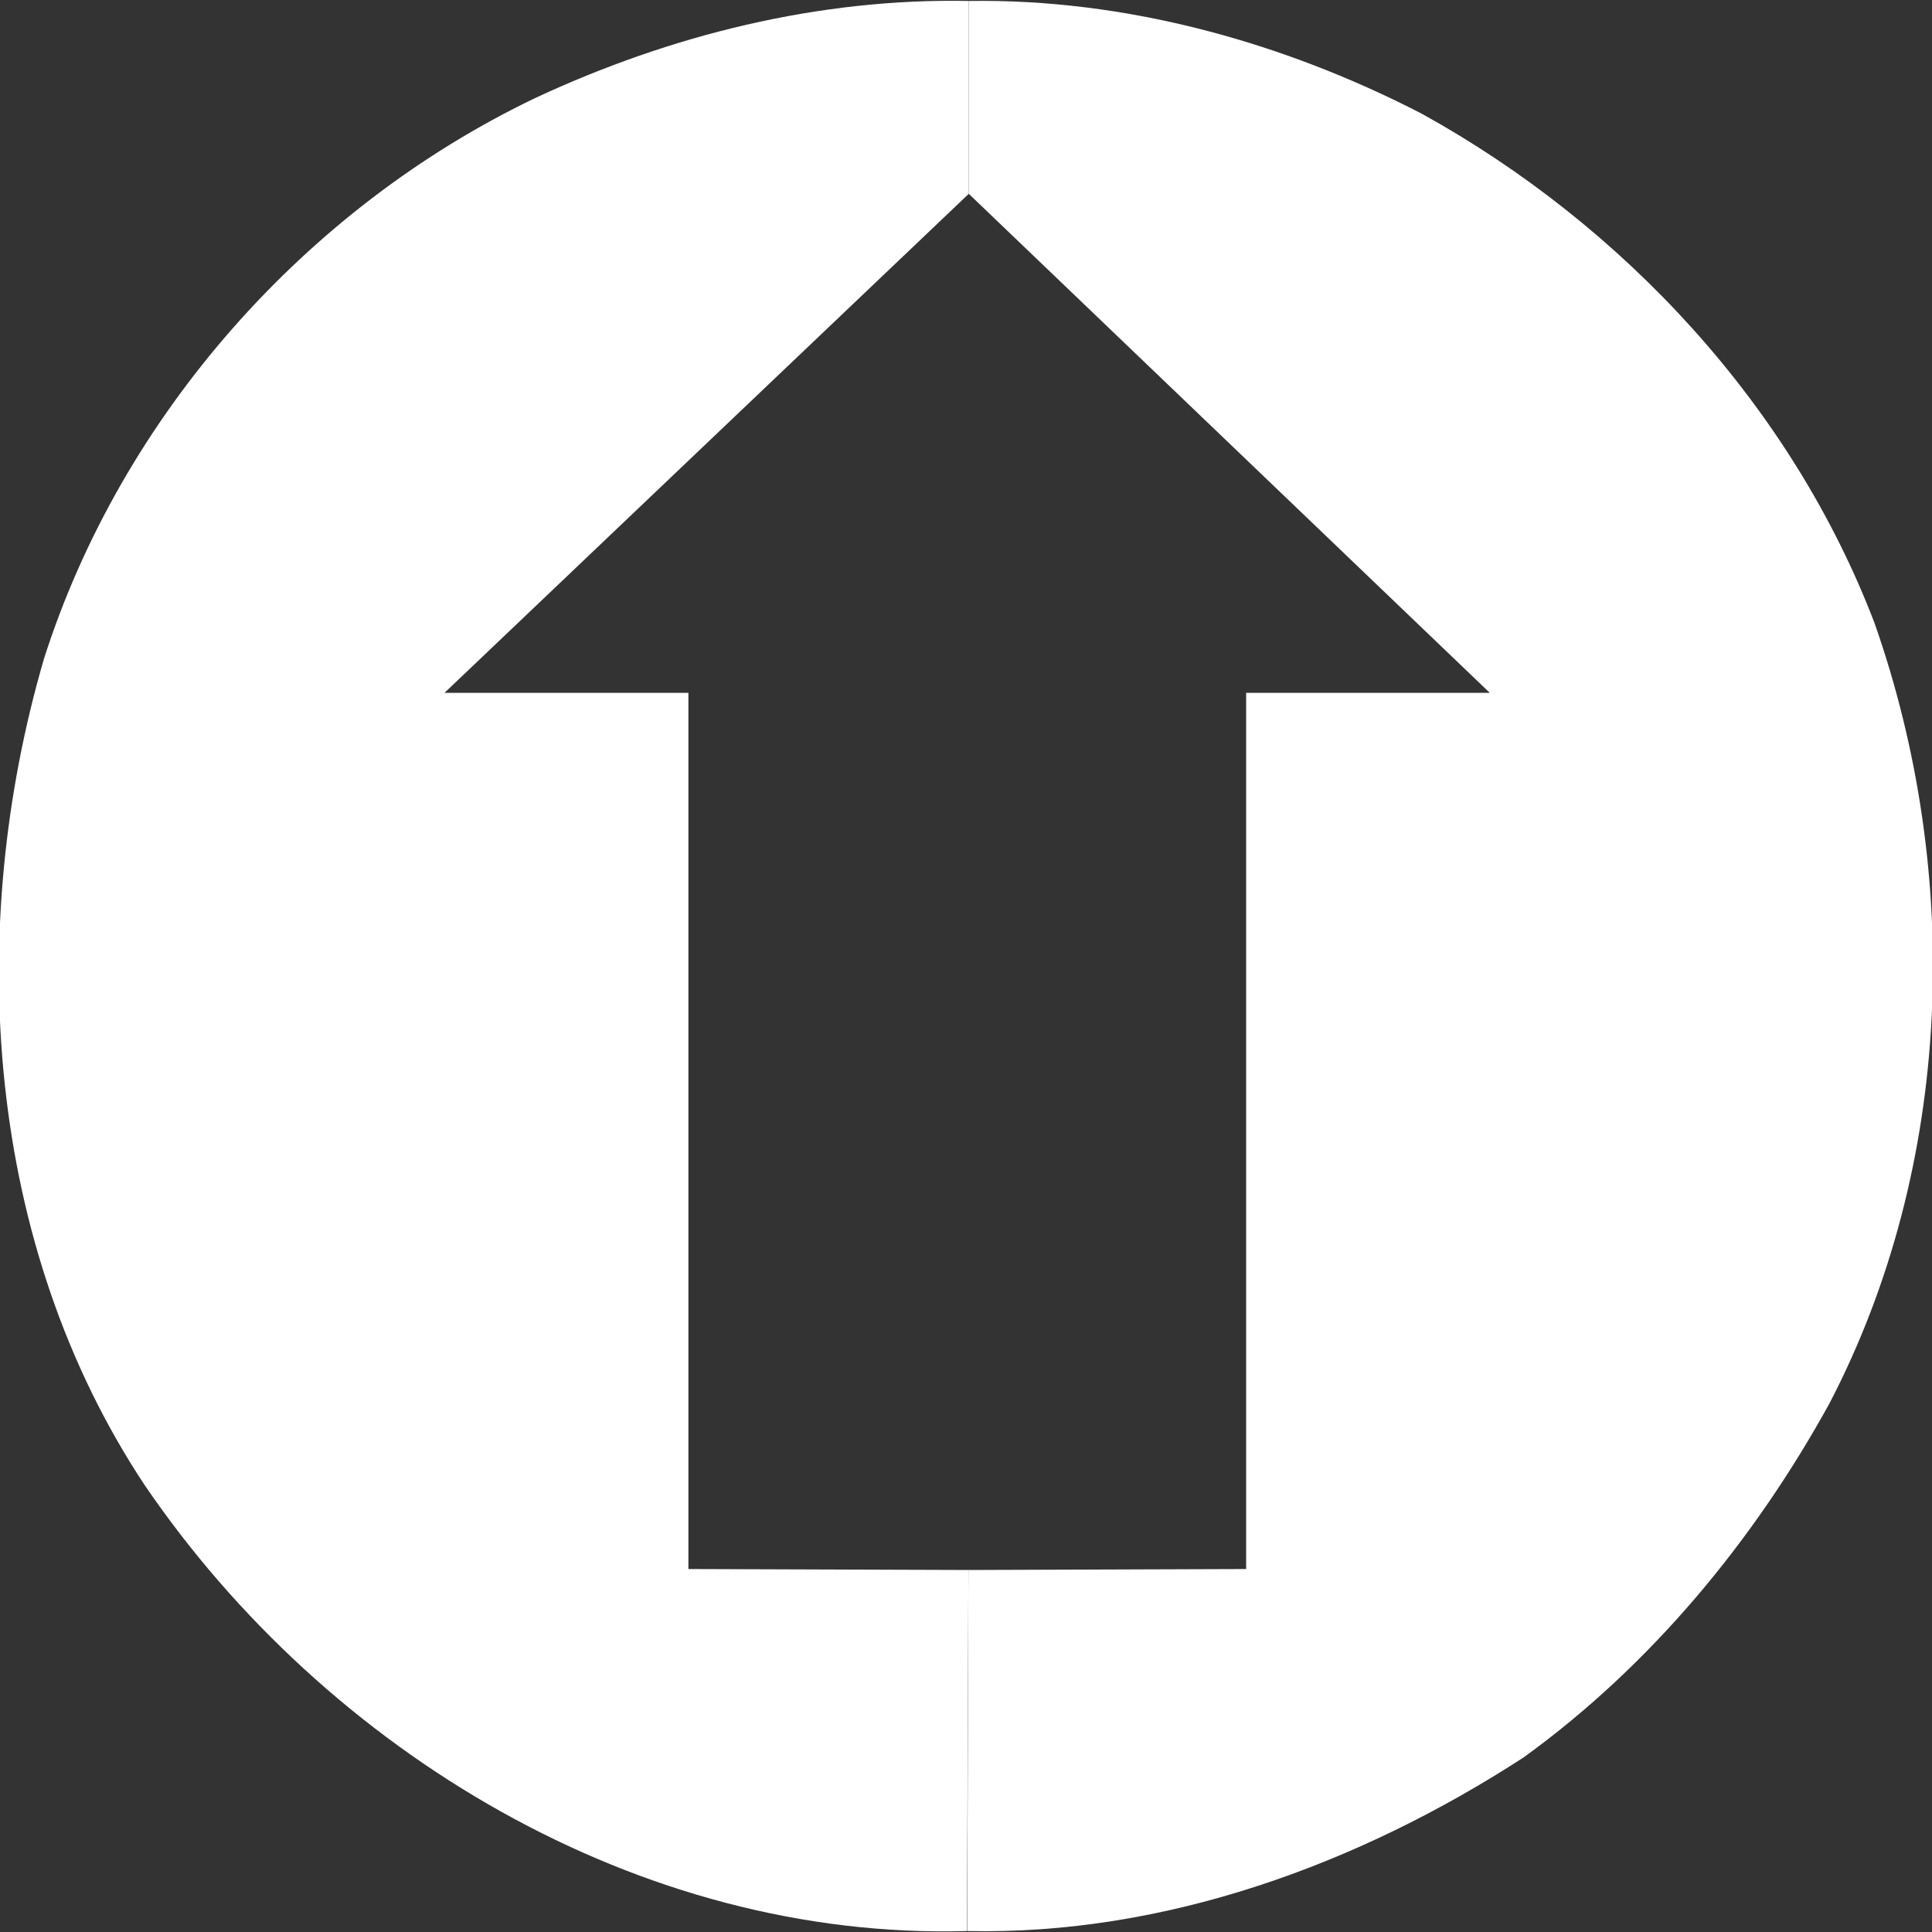 <?xml version="1.0" encoding="UTF-8"?><svg xmlns="http://www.w3.org/2000/svg" height="16" width="16"><rect width="100%" height="100%" fill="#333333" stroke="none"/><path d="M8.023.008v1.597L3.681 5.738h2.02v7.256l2.319.008-.012 2.99c-2.714.078-5.303-1.484-6.808-3.69C-.122 10.31-.294 7.712.364 5.456 1.006 3.444 2.528 1.725 4.43.813 5.55.29 6.783-.017 8.023.008z" fill="#fff"/><path d="M8.023.008v1.597l4.315 4.133H10.32v7.256l-2.3.008-.01 2.99c1.638.036 3.246-.554 4.608-1.438 1.054-.762 1.908-1.796 2.533-2.932 1.026-1.971 1.105-4.38.373-6.462-.685-1.794-2.076-3.293-3.749-4.218-1.15-.594-2.452-.954-3.75-.934z" fill="#fff"/></svg>